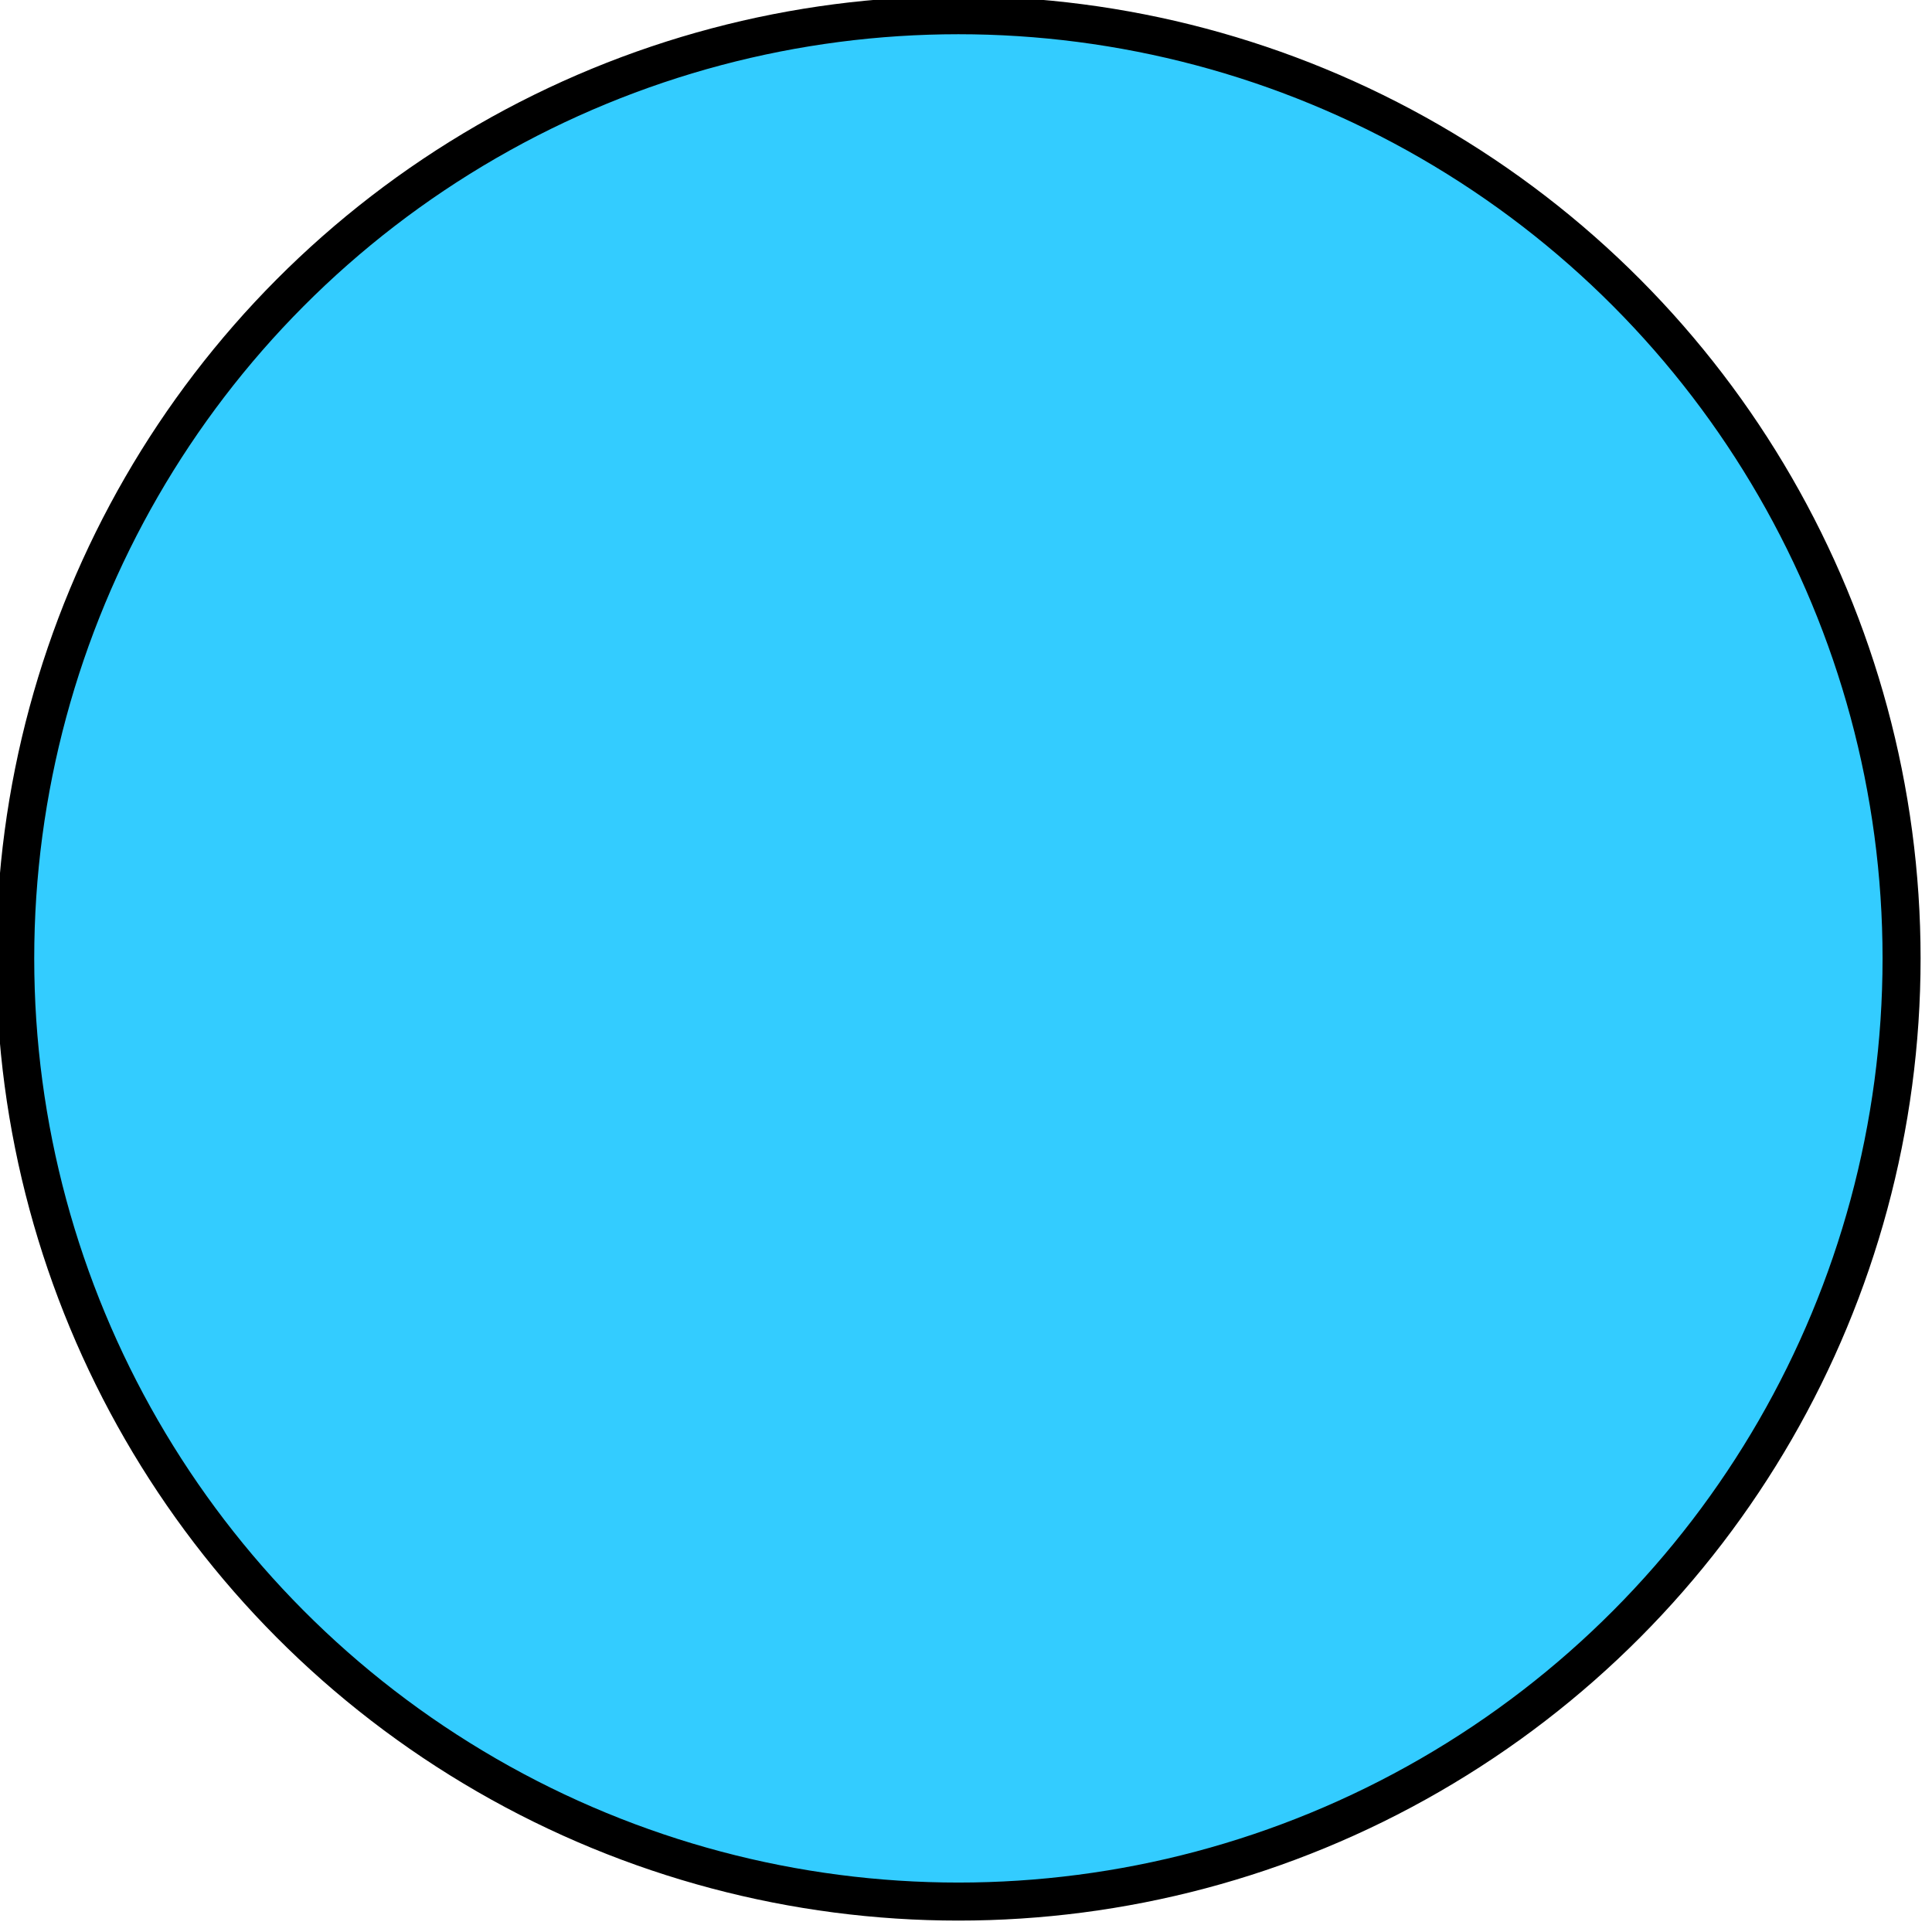<?xml version="1.0" encoding="utf-8"?>
<!-- Generator: Adobe Illustrator 19.0.0, SVG Export Plug-In . SVG Version: 6.00 Build 0)  -->
<svg version="1.1" id="Layer_1" xmlns="http://www.w3.org/2000/svg" xmlns:xlink="http://www.w3.org/1999/xlink" x="0px" y="0px"
	 viewBox="-127.7 138.5 12.7 12.7" style="enable-background:new -127.7 138.5 12.7 12.7;" xml:space="preserve">
<style type="text/css">
	.st0{fill:#33CCFF;stroke:#000000;stroke-width:0.25;stroke-miterlimit:10;}
</style>
<circle class="st0" cx="-121.4" cy="144.8" r="6.2"/>
</svg>
